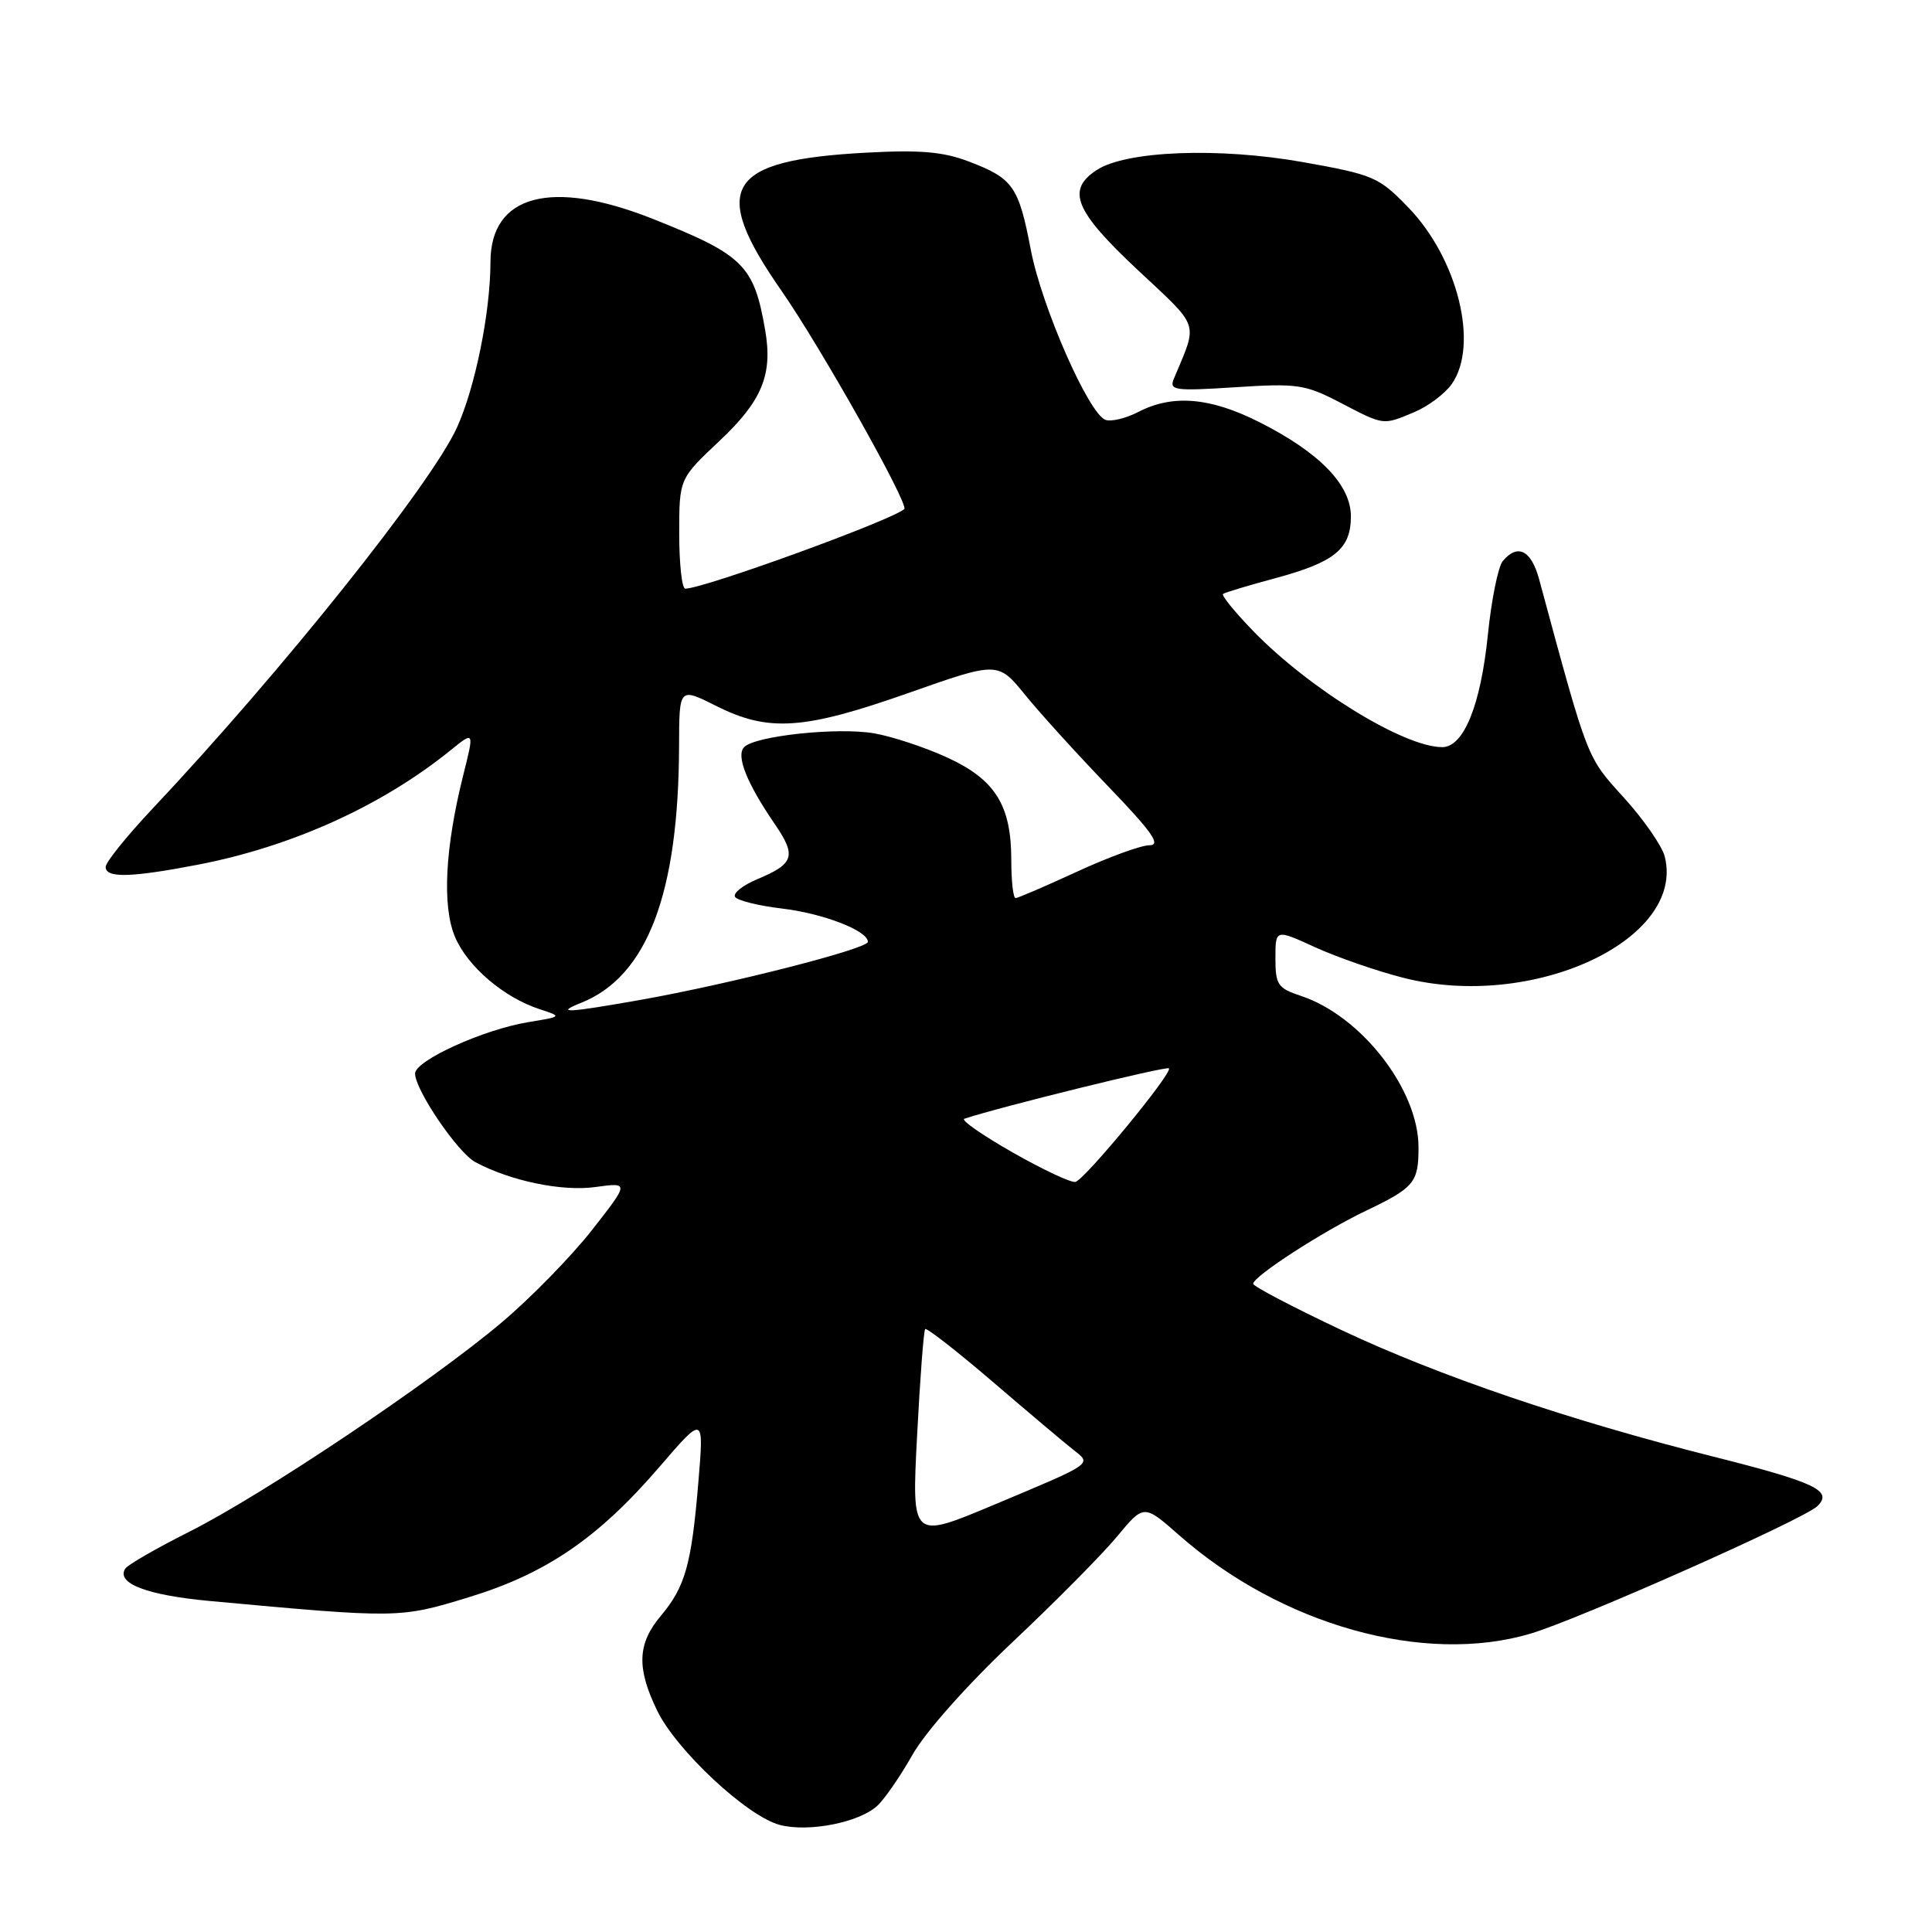 <?xml version="1.0" encoding="UTF-8" standalone="no"?>
<!DOCTYPE svg PUBLIC "-//W3C//DTD SVG 1.1//EN" "http://www.w3.org/Graphics/SVG/1.1/DTD/svg11.dtd" >
<svg xmlns="http://www.w3.org/2000/svg" xmlns:xlink="http://www.w3.org/1999/xlink" version="1.1" viewBox="0 0 256 256">
 <g >
 <path fill="currentColor"
d=" M 116.22 239.30 C 117.18 238.43 119.29 235.38 120.90 232.53 C 122.61 229.50 128.12 223.29 134.16 217.59 C 139.85 212.23 146.09 205.93 148.03 203.58 C 151.57 199.31 151.57 199.31 156.24 203.42 C 169.79 215.35 188.73 220.65 202.82 216.46 C 209.18 214.57 239.01 201.32 240.80 199.58 C 242.92 197.54 240.60 196.43 226.99 193.00 C 207.86 188.18 190.70 182.34 177.75 176.24 C 171.29 173.19 166.02 170.43 166.05 170.10 C 166.15 169.07 175.26 163.17 181.00 160.43 C 187.40 157.37 187.97 156.69 187.96 152.00 C 187.95 144.35 180.35 134.59 172.35 131.95 C 169.32 130.95 169.00 130.48 169.00 126.98 C 169.00 123.11 169.00 123.11 174.25 125.51 C 177.14 126.83 182.40 128.66 185.94 129.56 C 203.07 133.95 223.36 124.54 220.59 113.50 C 220.24 112.11 217.80 108.59 215.17 105.69 C 210.20 100.20 210.49 100.95 203.94 76.75 C 202.89 72.89 201.09 71.99 199.12 74.35 C 198.51 75.09 197.62 79.49 197.15 84.11 C 196.20 93.45 193.95 99.00 191.10 99.00 C 186.04 99.00 173.52 91.30 166.06 83.62 C 163.62 81.10 161.82 78.89 162.06 78.70 C 162.30 78.51 165.43 77.57 169.00 76.61 C 176.86 74.49 179.00 72.74 179.00 68.42 C 179.00 64.24 174.84 59.96 166.90 55.95 C 160.37 52.65 155.40 52.23 150.86 54.57 C 149.19 55.44 147.21 55.91 146.47 55.63 C 144.23 54.77 138.01 40.59 136.58 33.06 C 134.98 24.70 134.24 23.64 128.42 21.42 C 124.98 20.10 121.94 19.84 114.75 20.23 C 96.20 21.23 94.00 24.81 103.53 38.50 C 108.77 46.03 120.50 66.89 119.82 67.46 C 117.96 69.02 93.23 78.00 90.80 78.00 C 90.36 78.00 90.00 74.72 90.00 70.72 C 90.00 63.44 90.00 63.44 95.34 58.42 C 100.98 53.11 102.41 49.65 101.39 43.75 C 99.91 35.15 98.52 33.78 86.52 29.01 C 73.06 23.66 65.01 25.79 64.99 34.70 C 64.98 41.40 62.96 51.35 60.55 56.65 C 57.12 64.19 37.25 89.06 20.25 107.11 C 16.81 110.76 14.00 114.25 14.00 114.87 C 14.00 116.37 17.29 116.29 26.16 114.59 C 38.64 112.19 50.58 106.79 59.68 99.43 C 62.85 96.86 62.85 96.86 61.39 102.68 C 58.97 112.33 58.57 120.04 60.28 124.12 C 61.92 128.04 66.74 132.17 71.50 133.72 C 74.50 134.70 74.50 134.70 70.00 135.44 C 64.07 136.41 55.00 140.53 55.00 142.25 C 55.00 144.42 60.66 152.75 62.99 153.99 C 67.63 156.48 74.46 157.90 78.87 157.29 C 83.39 156.67 83.39 156.67 78.44 162.99 C 75.72 166.46 70.35 171.96 66.50 175.21 C 57.14 183.12 34.87 198.04 25.07 202.97 C 20.71 205.16 16.90 207.36 16.59 207.86 C 15.38 209.81 19.47 211.37 27.80 212.14 C 52.78 214.44 52.96 214.44 62.06 211.66 C 72.37 208.52 79.26 203.81 87.39 194.36 C 93.28 187.51 93.28 187.51 92.54 196.36 C 91.63 207.32 90.80 210.26 87.56 214.11 C 84.46 217.80 84.33 220.99 87.07 226.65 C 89.62 231.92 99.01 240.68 103.32 241.81 C 107.11 242.81 113.78 241.51 116.22 239.30 Z  M 187.40 54.61 C 189.24 53.84 191.47 52.16 192.37 50.88 C 195.99 45.71 193.18 34.29 186.61 27.49 C 182.71 23.45 182.00 23.15 172.64 21.48 C 161.52 19.50 149.22 19.97 145.32 22.53 C 141.27 25.18 142.39 27.93 150.72 35.74 C 159.11 43.60 158.75 42.51 155.54 50.19 C 154.90 51.73 155.64 51.83 163.69 51.31 C 171.87 50.78 172.93 50.93 177.53 53.32 C 183.45 56.40 183.19 56.37 187.40 54.61 Z  M 121.52 190.23 C 121.91 182.68 122.39 176.33 122.59 176.11 C 122.78 175.90 126.82 179.05 131.56 183.11 C 136.30 187.18 141.10 191.22 142.23 192.11 C 144.69 194.04 145.01 193.81 131.50 199.48 C 120.80 203.96 120.80 203.96 121.52 190.23 Z  M 134.19 152.71 C 130.17 150.42 127.28 148.41 127.78 148.24 C 132.42 146.69 154.57 141.23 154.89 141.56 C 155.44 142.11 143.79 156.26 142.50 156.61 C 141.95 156.75 138.21 155.00 134.19 152.71 Z  M 77.00 132.88 C 85.76 129.38 89.93 118.43 89.98 98.79 C 90.00 91.08 90.00 91.08 94.90 93.54 C 101.83 97.03 106.50 96.71 120.36 91.83 C 132.23 87.65 132.23 87.65 135.83 92.07 C 137.81 94.51 142.79 99.99 146.89 104.25 C 152.67 110.26 153.89 112.00 152.31 112.00 C 151.20 112.00 146.87 113.58 142.71 115.50 C 138.54 117.42 134.88 119.00 134.57 119.00 C 134.25 119.00 134.00 116.73 134.00 113.95 C 134.00 106.69 131.87 103.29 125.50 100.37 C 122.56 99.02 118.20 97.58 115.82 97.17 C 111.03 96.34 100.11 97.49 98.61 98.99 C 97.49 100.11 98.93 103.74 102.66 109.19 C 105.56 113.42 105.23 114.46 100.36 116.49 C 98.43 117.30 97.10 118.35 97.40 118.84 C 97.70 119.32 100.47 120.01 103.56 120.38 C 109.06 121.02 115.00 123.32 115.00 124.80 C 115.00 125.72 96.65 130.40 84.92 132.48 C 75.16 134.21 73.44 134.30 77.00 132.88 Z "/>
</g>
</svg>